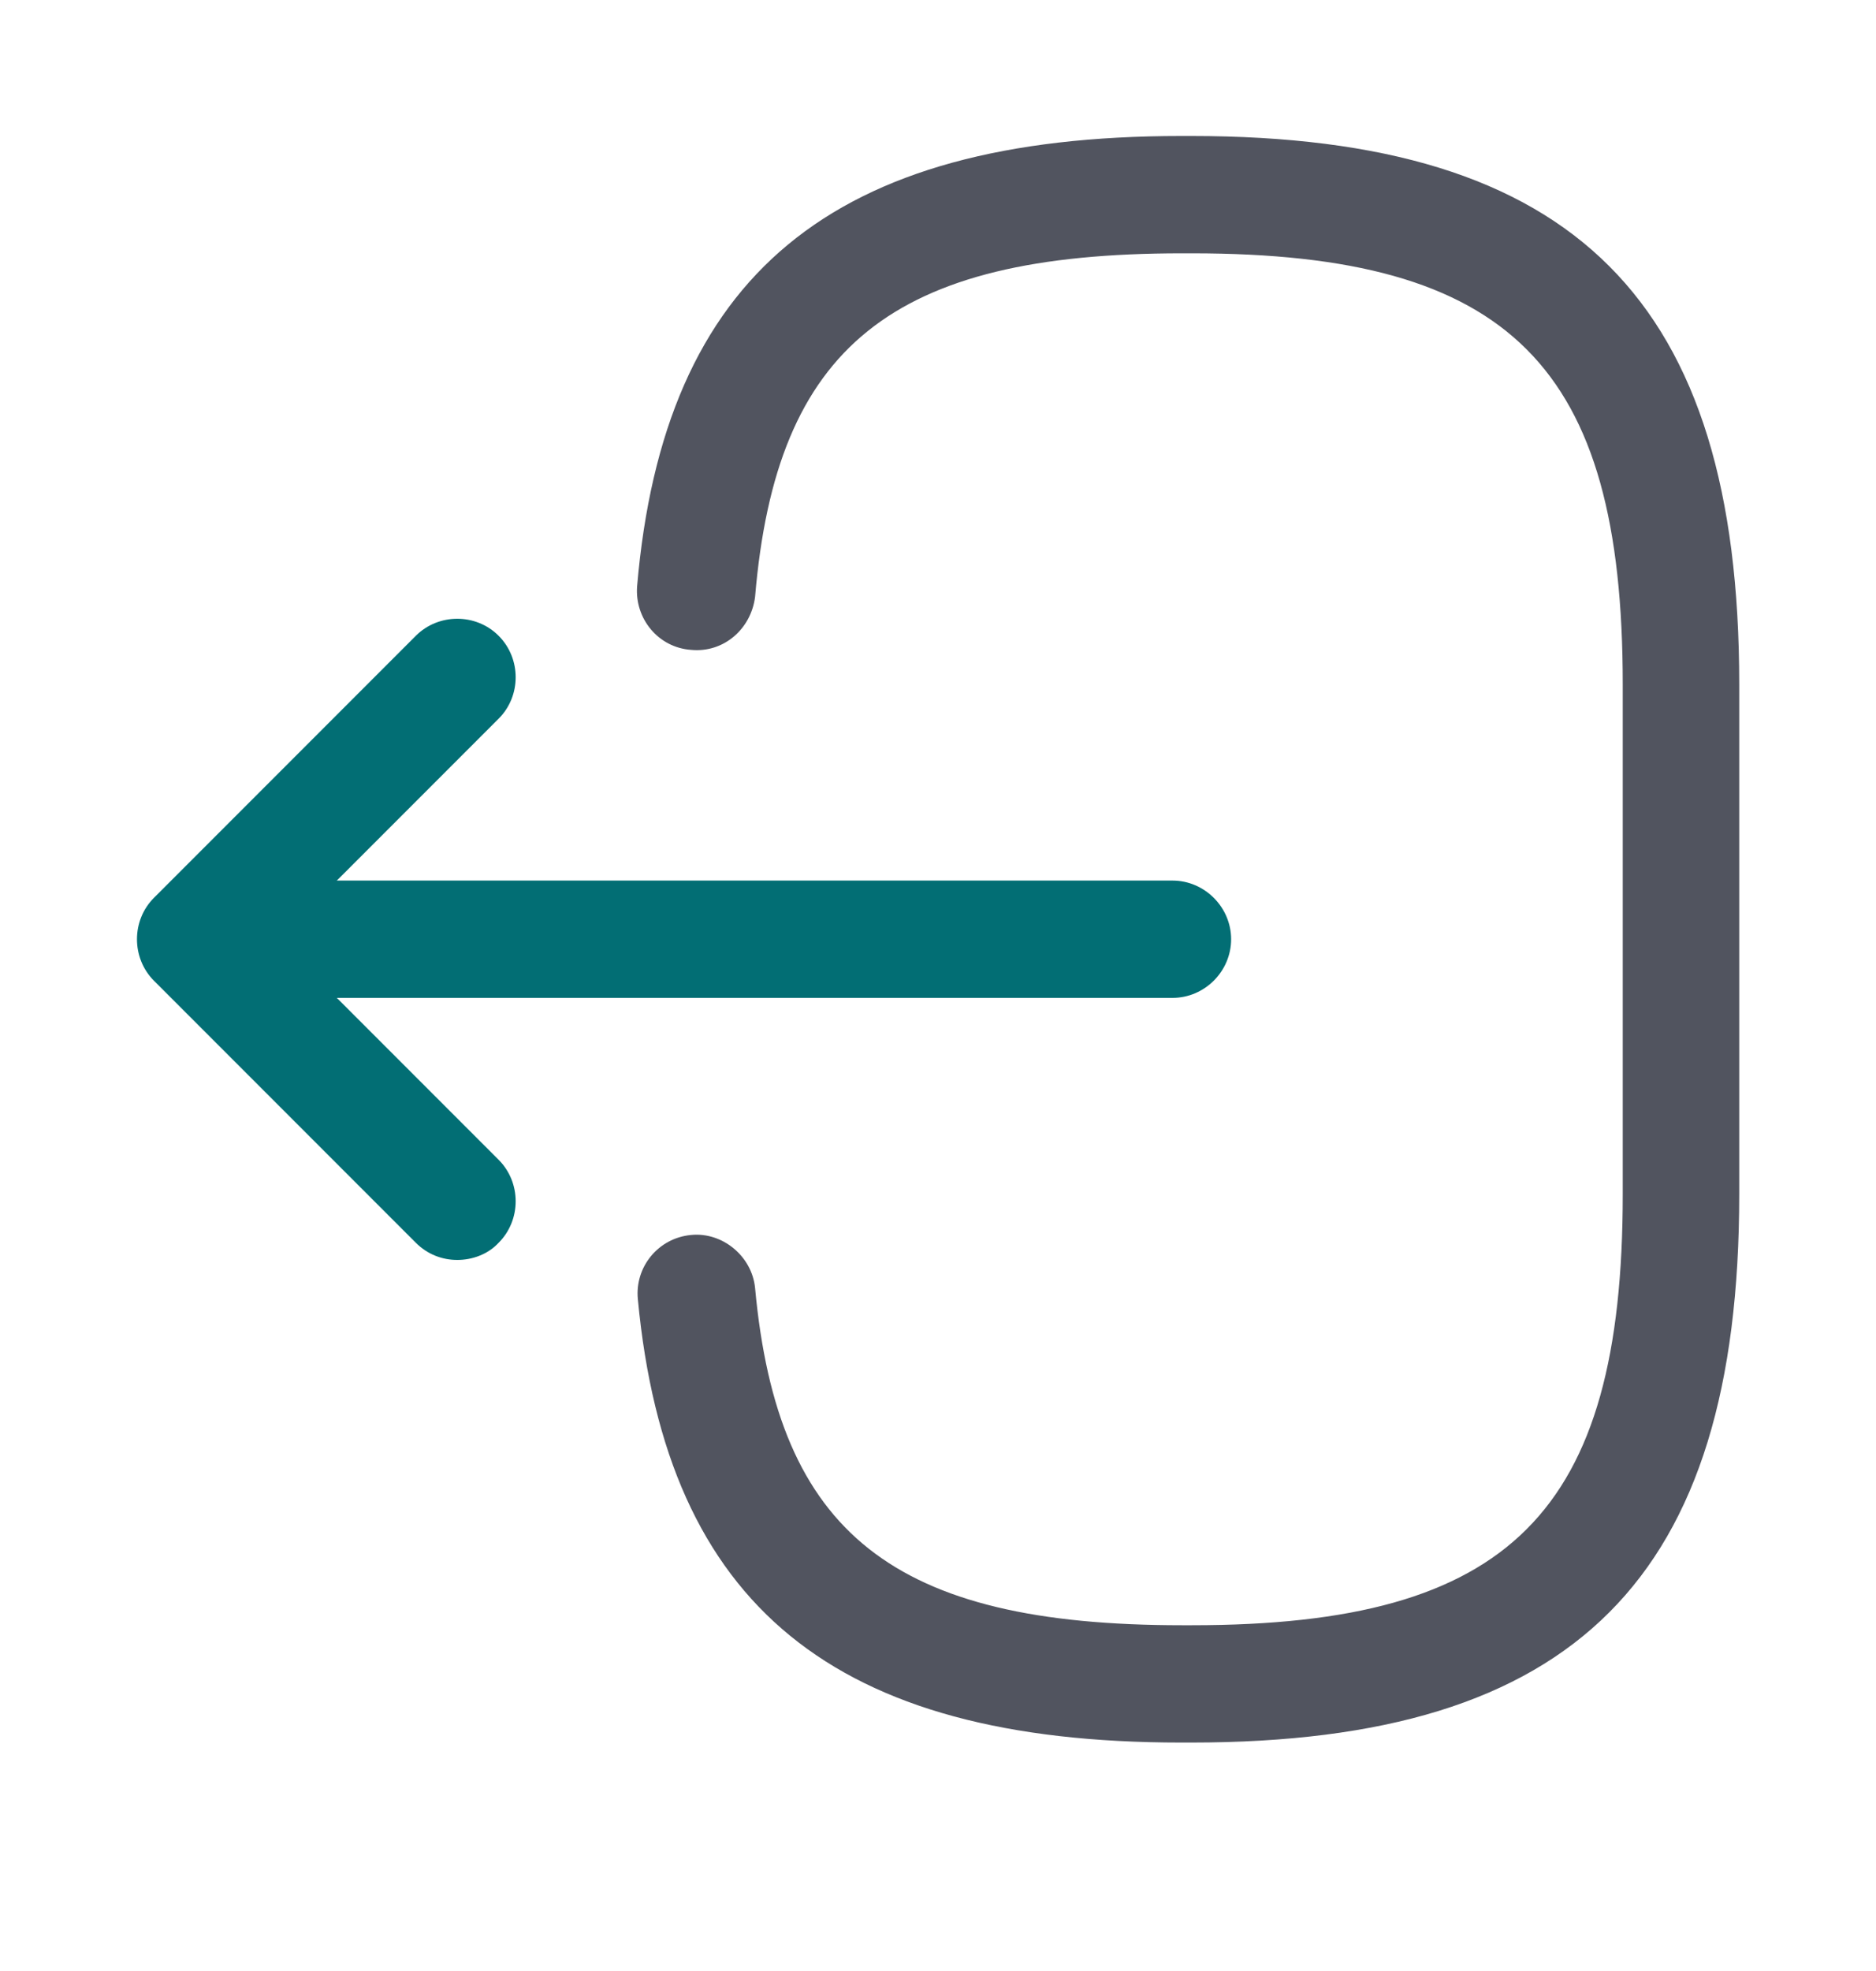 <svg width="20" height="21" viewBox="0 0 20 21" fill="none" xmlns="http://www.w3.org/2000/svg">
<path d="M12.7 18.566H12.592C8.892 18.566 7.108 17.108 6.8 13.841C6.767 13.499 7.017 13.191 7.367 13.158C7.7 13.124 8.017 13.383 8.05 13.724C8.292 16.341 9.525 17.316 12.6 17.316H12.708C16.1 17.316 17.3 16.116 17.3 12.724V7.291C17.3 3.899 16.1 2.699 12.708 2.699H12.6C9.508 2.699 8.275 3.691 8.05 6.358C8.008 6.699 7.717 6.958 7.367 6.924C7.017 6.899 6.767 6.591 6.792 6.249C7.075 2.933 8.867 1.449 12.592 1.449H12.7C16.792 1.449 18.542 3.199 18.542 7.291V12.724C18.542 16.816 16.792 18.566 12.7 18.566Z" fill="#51545F"/>
<path d="M12.5 10.632H3.017C2.675 10.632 2.392 10.349 2.392 10.007C2.392 9.666 2.675 9.382 3.017 9.382H12.5C12.842 9.382 13.125 9.666 13.125 10.007C13.125 10.349 12.842 10.632 12.5 10.632Z" fill="#026E74"/>
<path d="M4.875 13.424C4.716 13.424 4.558 13.366 4.433 13.241L1.641 10.449C1.4 10.207 1.4 9.807 1.641 9.566L4.433 6.774C4.675 6.532 5.075 6.532 5.316 6.774C5.558 7.016 5.558 7.416 5.316 7.657L2.966 10.007L5.316 12.357C5.558 12.599 5.558 12.999 5.316 13.241C5.2 13.366 5.033 13.424 4.875 13.424Z" fill="#026E74"/>
</svg>
